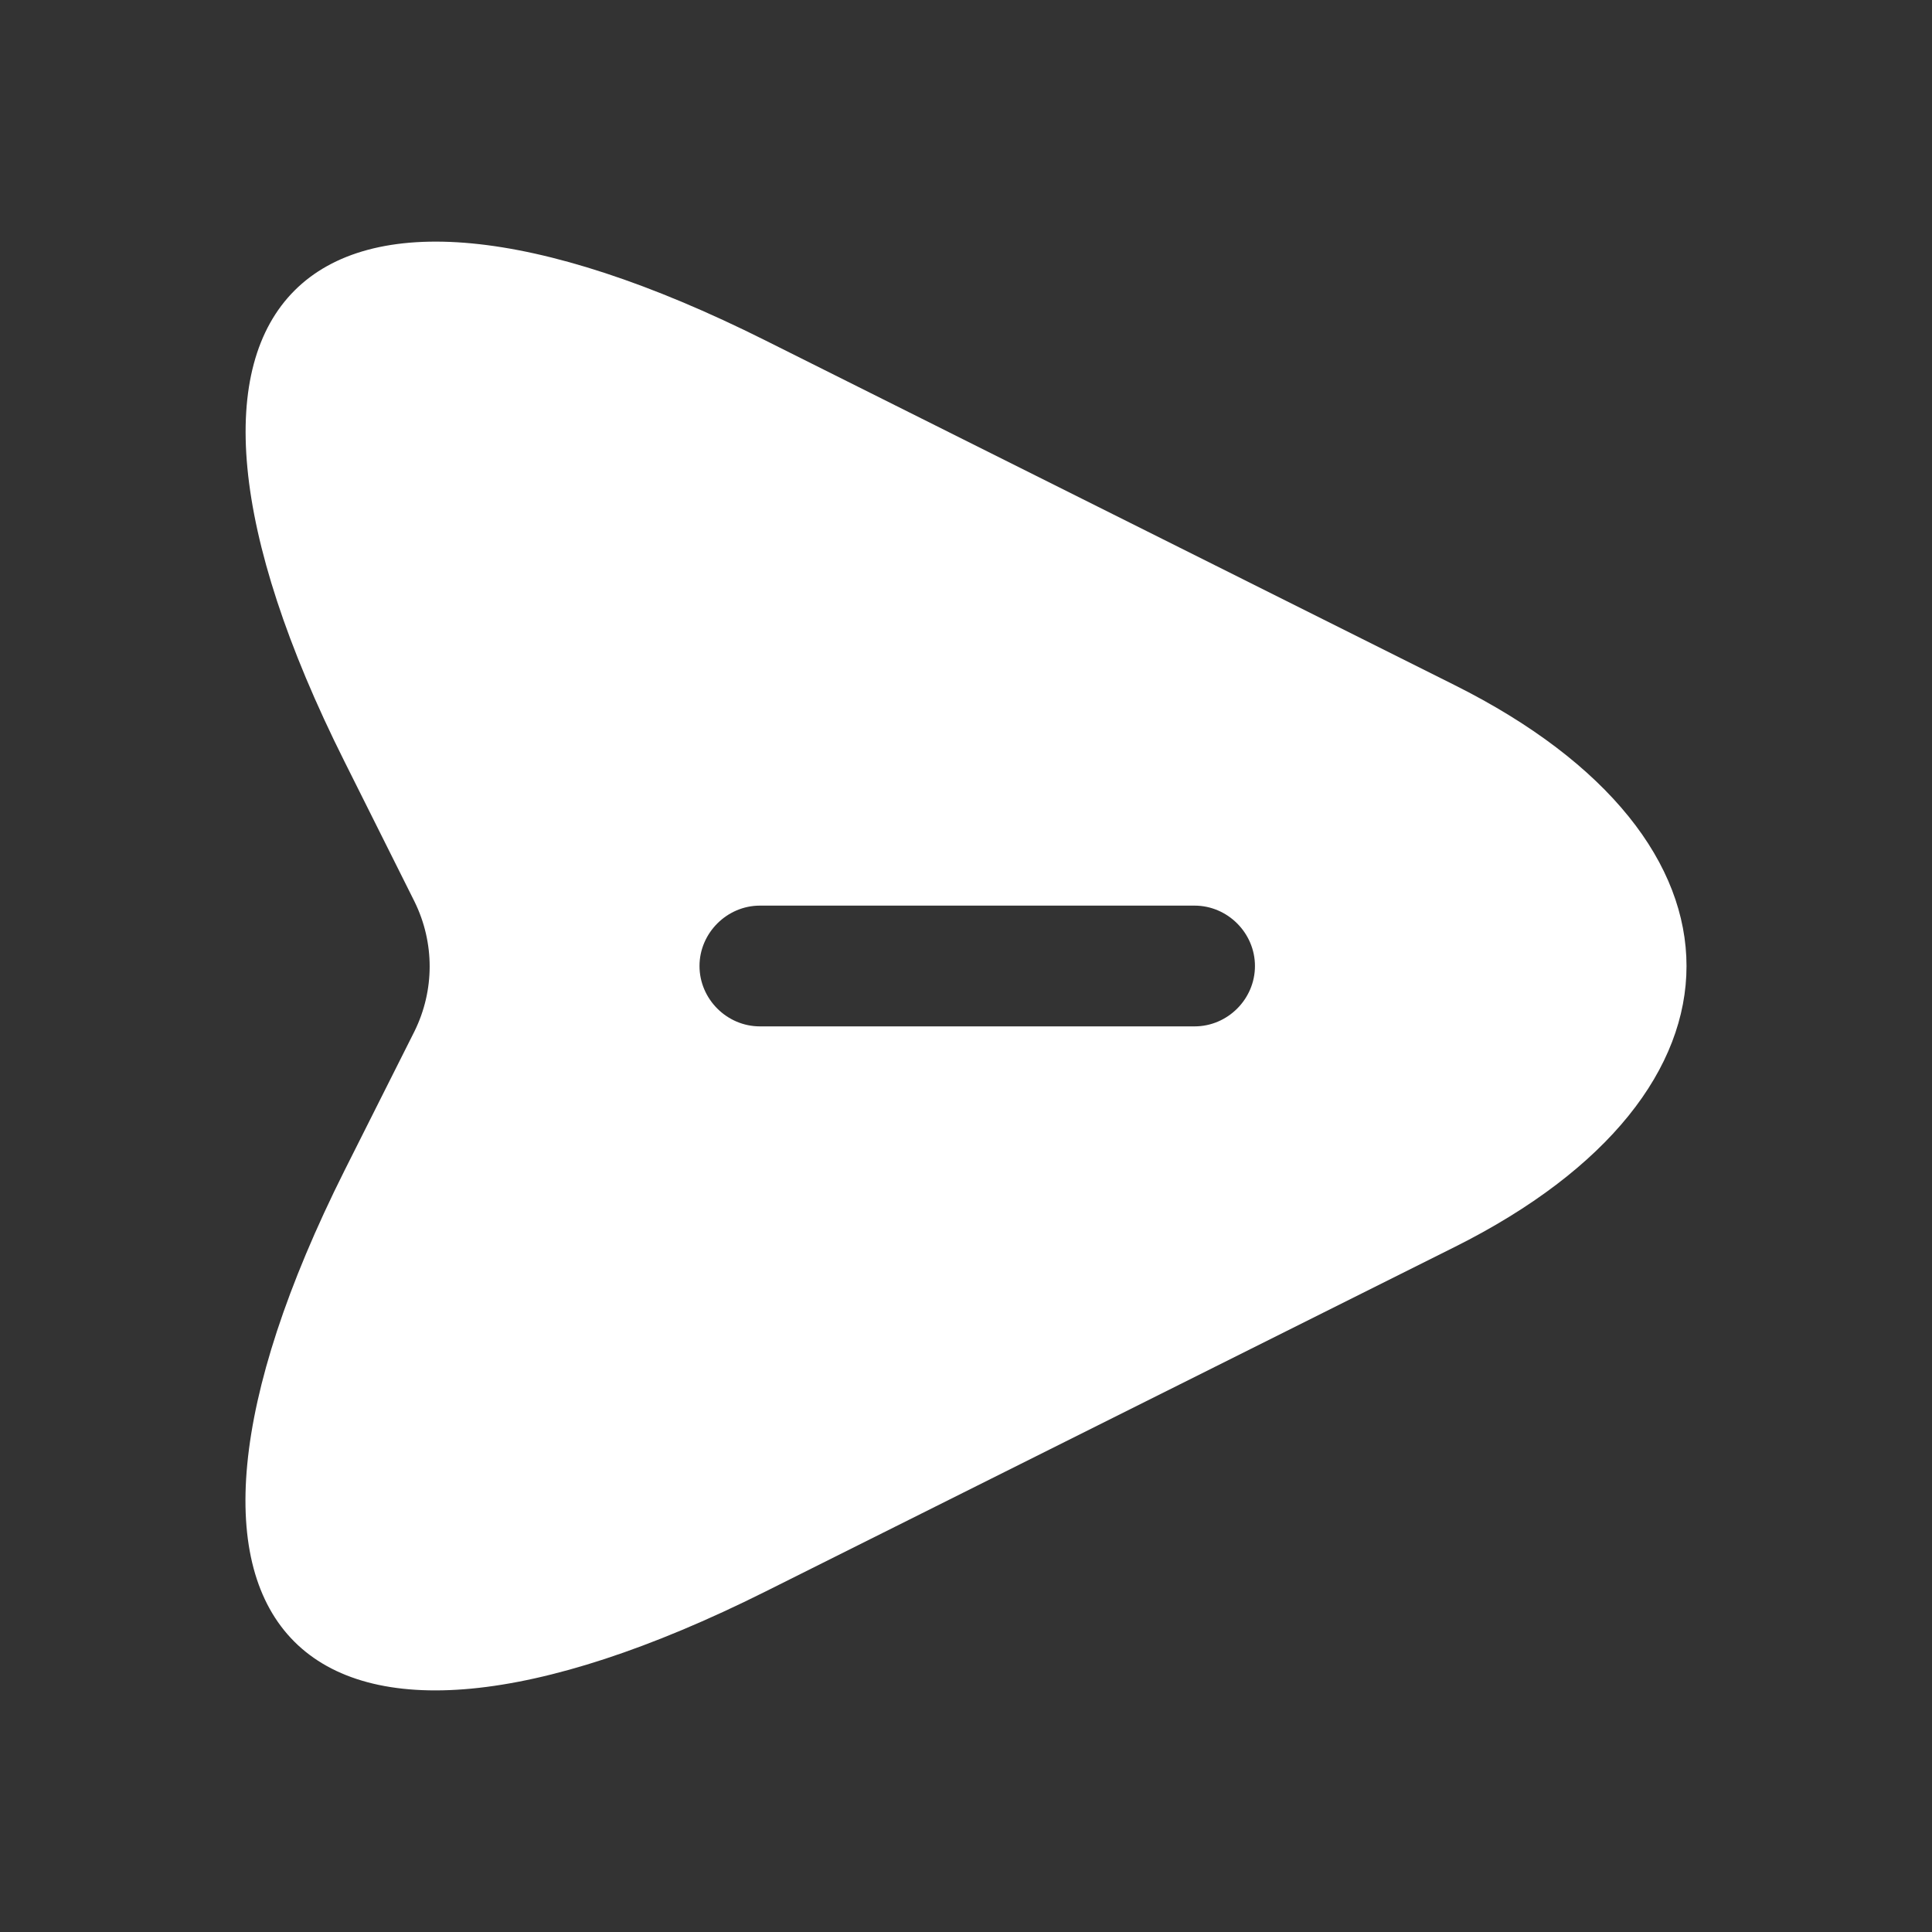 <svg width="16" height="16" viewBox="0 0 16 16" fill="none" xmlns="http://www.w3.org/2000/svg">
<rect x="0" y="0" width="16" height="16" fill="#333333" stroke="none"/>
<g id="icon-send">
<path id="Vector" d="M12.047 5.674L6.34 2.82C2.507 0.9 0.933 2.474 2.853 6.307L3.433 7.467C3.6 7.807 3.6 8.2 3.433 8.54L2.853 9.694C0.933 13.527 2.5 15.1 6.34 13.18L12.047 10.327C14.607 9.047 14.607 6.954 12.047 5.674ZM9.893 8.5H6.293C6.02 8.5 5.793 8.274 5.793 8C5.793 7.727 6.02 7.5 6.293 7.5H9.893C10.167 7.5 10.393 7.727 10.393 8C10.393 8.274 10.167 8.5 9.893 8.5Z" fill="white"/>
</g>
</svg>
